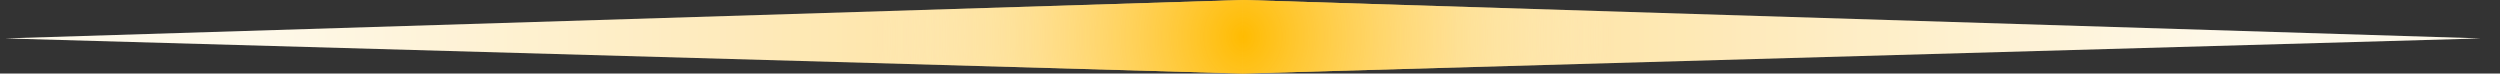 <svg width="102" height="3" viewBox="0 0 102 3" fill="none" xmlns="http://www.w3.org/2000/svg">
<rect x="0" y="0" width="102" height="3" fill="#333333" stroke="none"/>
<path d="M0.214 1.567L50.714 6.10352e-05V3L0.214 1.567Z" fill="url(#paint0_radial_4994_10561)"/>
<path d="M0.214 1.567L50.714 6.10352e-05V3L0.214 1.567Z" fill="url(#paint1_radial_4994_10561)"/>
<path d="M101.214 1.567L50.714 6.10352e-05V3L101.214 1.567Z" fill="url(#paint2_radial_4994_10561)"/>
<path d="M101.214 1.567L50.714 6.10352e-05V3L101.214 1.567Z" fill="url(#paint3_radial_4994_10561)"/>
<defs>
<radialGradient id="paint0_radial_4994_10561" cx="0" cy="0" r="1" gradientUnits="userSpaceOnUse" gradientTransform="translate(50.714 1.5) scale(50.879 2052.99)">
<stop stop-color="#FECF64"/>
<stop offset="0.185" stop-color="#FEDF96"/>
<stop offset="0.8" stop-color="#FEF8E8"/>
</radialGradient>
<radialGradient id="paint1_radial_4994_10561" cx="0" cy="0" r="1" gradientUnits="userSpaceOnUse" gradientTransform="translate(50.714 1.5) rotate(90) scale(16.5 15.072)">
<stop stop-color="#FFBB00"/>
<stop offset="1" stop-color="white" stop-opacity="0.1"/>
</radialGradient>
<radialGradient id="paint2_radial_4994_10561" cx="0" cy="0" r="1" gradientUnits="userSpaceOnUse" gradientTransform="translate(50.714 1.5) scale(50.879 2052.99)">
<stop stop-color="#FECF64"/>
<stop offset="0.185" stop-color="#FEDF96"/>
<stop offset="0.8" stop-color="#FEF8E8"/>
</radialGradient>
<radialGradient id="paint3_radial_4994_10561" cx="0" cy="0" r="1" gradientUnits="userSpaceOnUse" gradientTransform="translate(50.714 1.5) rotate(90) scale(16.5 15.072)">
<stop stop-color="#FFBB00"/>
<stop offset="1" stop-color="white" stop-opacity="0.1"/>
</radialGradient>
</defs>
</svg>
